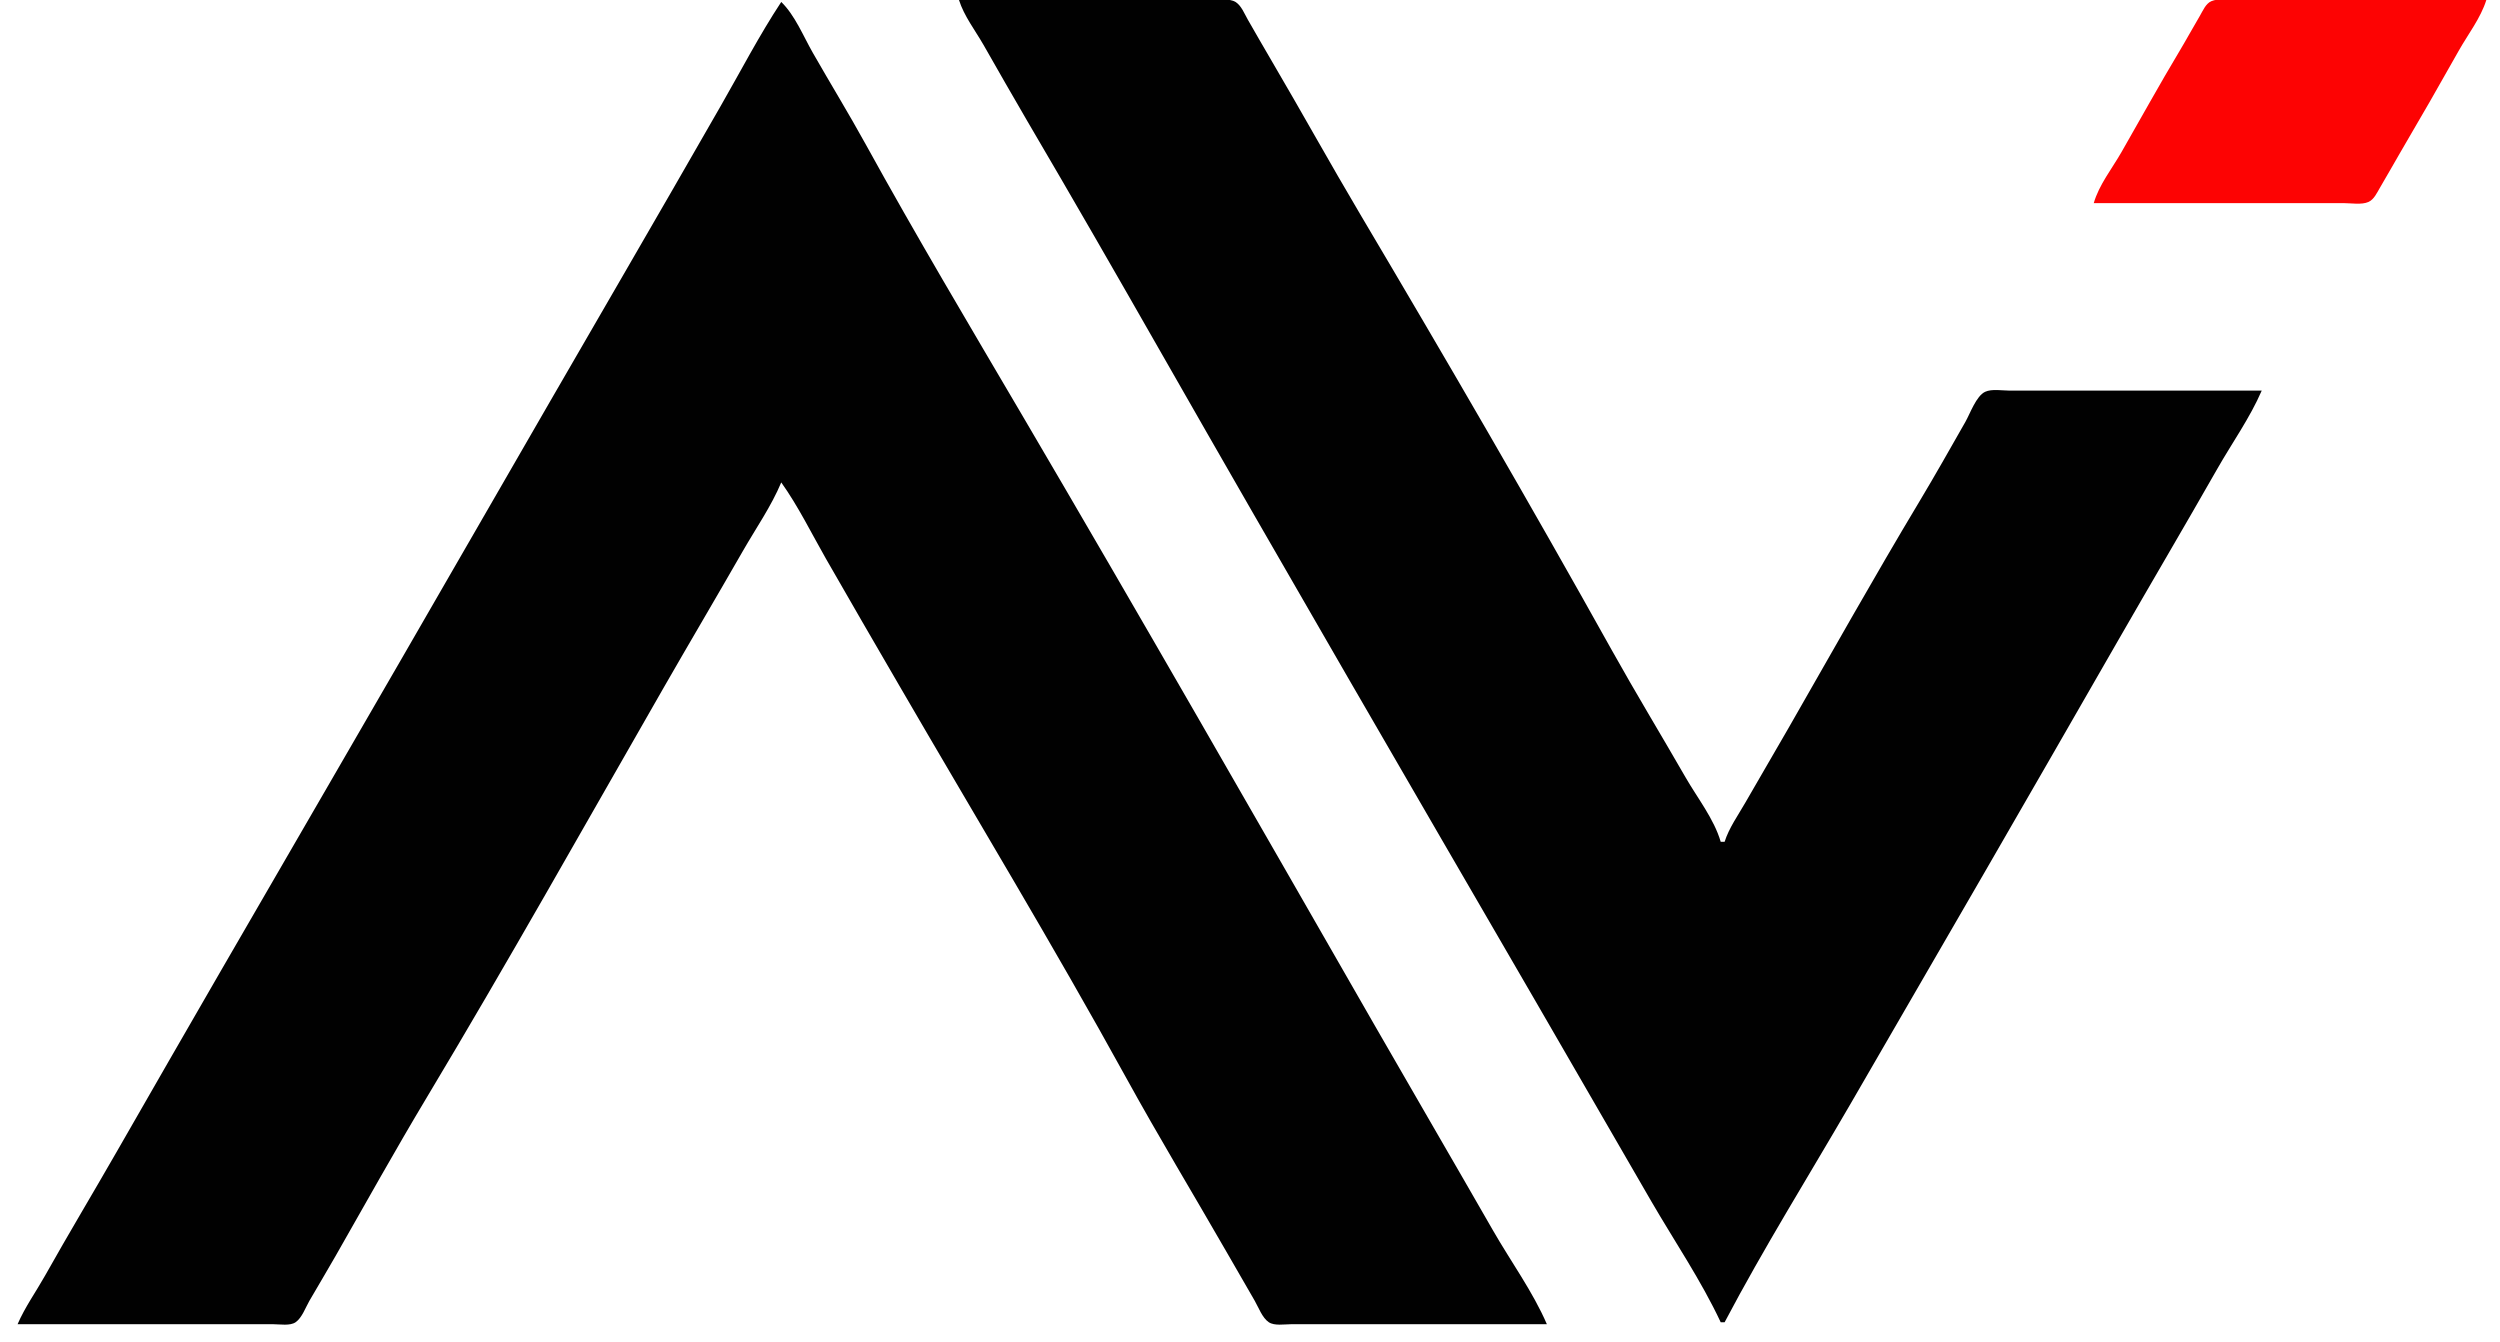 <?xml version="1.0" standalone="yes"?>
<svg xmlns="http://www.w3.org/2000/svg" width="1280" height="687">
<path style="fill:#010101; stroke:none;" d="M491 0C493.604 8.228 499.301 15.549 503.573 23C511.03 36.008 518.394 49.068 525.989 62C548.987 101.157 571.64 140.564 594.15 180C657.683 291.305 722.092 402.153 786.424 513C806.142 546.974 825.707 581.026 845.424 615C857.26 635.392 871.022 655.654 881 677L883 677C903.033 638.967 925.995 602.184 947.576 565C993.172 486.436 1038.63 407.78 1083.85 329C1100.91 299.284 1118.32 269.769 1135.28 240C1142.77 226.854 1152.01 213.891 1158 200L1057 200L1029 200C1025.3 200 1019.81 199 1016.39 200.603C1011.8 202.754 1008.69 211.771 1006.28 216C998.484 229.706 990.71 243.477 982.6 257C959.646 295.279 937.778 334.278 915.579 373C908.299 385.698 900.858 398.302 893.579 411C889.895 417.426 885.24 423.922 883 431L881 431C877.652 419.4 868.998 408.437 863 398C850.527 376.297 837.495 354.857 825.309 333C783.557 258.114 740.314 183.763 696.603 110C681.102 83.841 666.388 57.219 650.989 31C646.894 24.028 642.876 17.012 638.85 10C637.177 7.085 635.585 2.88 632.621 1.028C629.544 -0.895 624.465 0 621 0L594 0L491 0z"/>
<path style="fill:#fd0303; stroke:none;" d="M1072 104L1172 104L1200 104C1203.76 104 1209.16 104.963 1212.67 103.397C1215.54 102.116 1217.08 98.55 1218.6 96C1222.14 90.046 1225.48 83.974 1228.99 78C1239.11 60.772 1249.08 43.42 1258.86 26C1263.6 17.561 1270.11 9.286 1273 0L1174 0L1145 0C1141.18 0 1135.79 -0.949 1132.21 0.603C1129.31 1.863 1127.91 5.446 1126.4 8C1122.86 13.96 1119.57 20.054 1116 26C1105.72 43.137 1096.08 60.67 1086.13 78C1081.32 86.384 1074.7 94.642 1072 104z"/>
<path style="fill:#010101; stroke:none;" d="M400 1C388.792 17.992 379.283 36.346 369.15 54C352.679 82.695 336.186 111.38 319.576 140C268.747 227.578 218.403 315.423 167.576 403C131.441 465.26 95.382 527.549 59.579 590C47.513 611.047 35.014 631.847 23.139 653C18.482 661.295 12.767 669.258 9 678L113 678L140 678C143.301 678 148.497 678.952 151.366 676.972C154.624 674.724 156.49 669.332 158.424 666C162.88 658.322 167.448 650.71 171.85 643C187.278 615.974 202.447 588.685 218.449 562C260.012 492.69 299.618 422.09 339.85 352C353.276 328.611 367.008 305.396 380.421 282C386.99 270.543 394.898 259.189 400 247C408.658 259.123 415.462 273.058 422.85 286C435.255 307.734 447.863 329.356 460.424 351C499.244 417.886 539.402 484.255 576.694 552C593.2 581.984 610.944 611.323 628 641L642.421 666C644.359 669.379 646.28 674.734 649.61 676.972C652.528 678.934 657.662 678 661 678L688 678L792 678C784.816 661.35 773.455 645.747 764.427 630C744.331 594.947 723.967 560.045 703.85 525C643.875 420.515 584.029 315.882 523.011 212C496.14 166.253 468.889 120.475 443.306 74C434.581 58.152 425.119 42.711 416.15 27C411.329 18.555 407.009 7.796 400 1z"/>
</svg>
